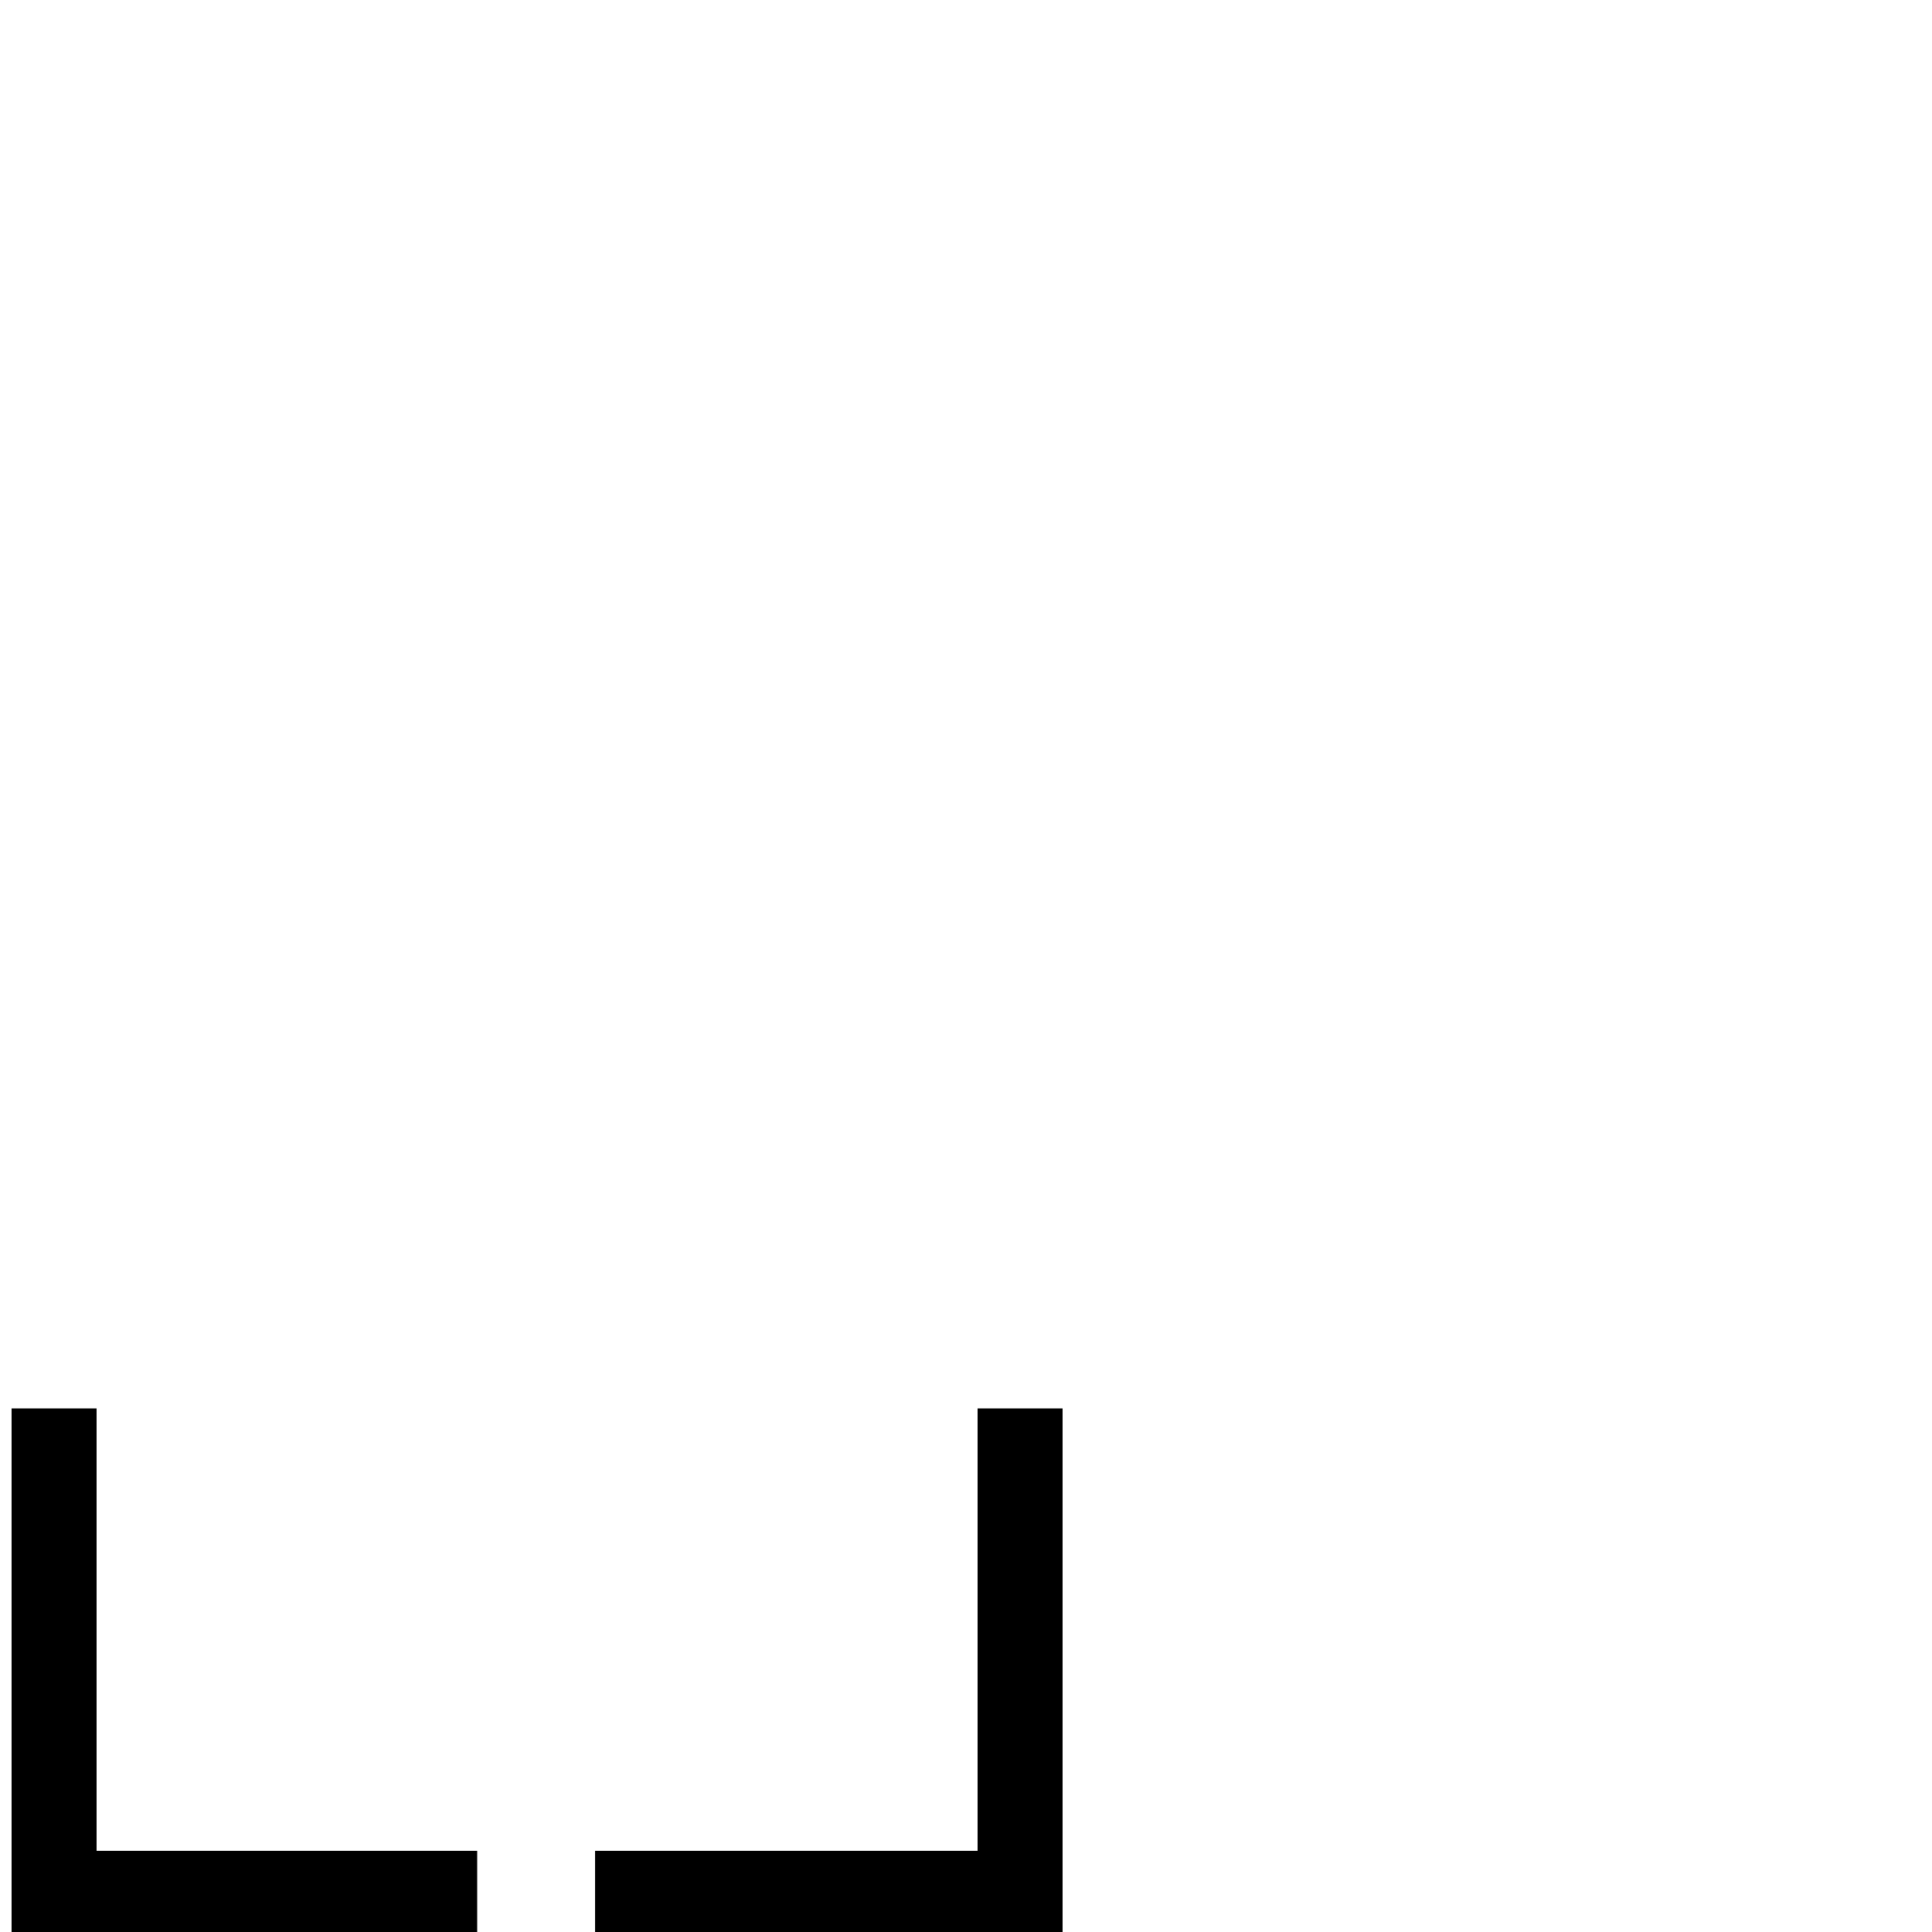 <?xml version="1.0" standalone="no"?>
<!DOCTYPE svg PUBLIC "-//W3C//DTD SVG 1.1//EN" "http://www.w3.org/Graphics/SVG/1.1/DTD/svg11.dtd" >
<svg viewBox="0 -200 1000 1000">
  <g transform="matrix(1 0 0 -1 0 800)">
   <path fill="currentColor"
d="M550 -2h-242v44h198v229h44v-273zM247 -2h-241v273h44v-229h197v-44z" />
  </g>

</svg>
